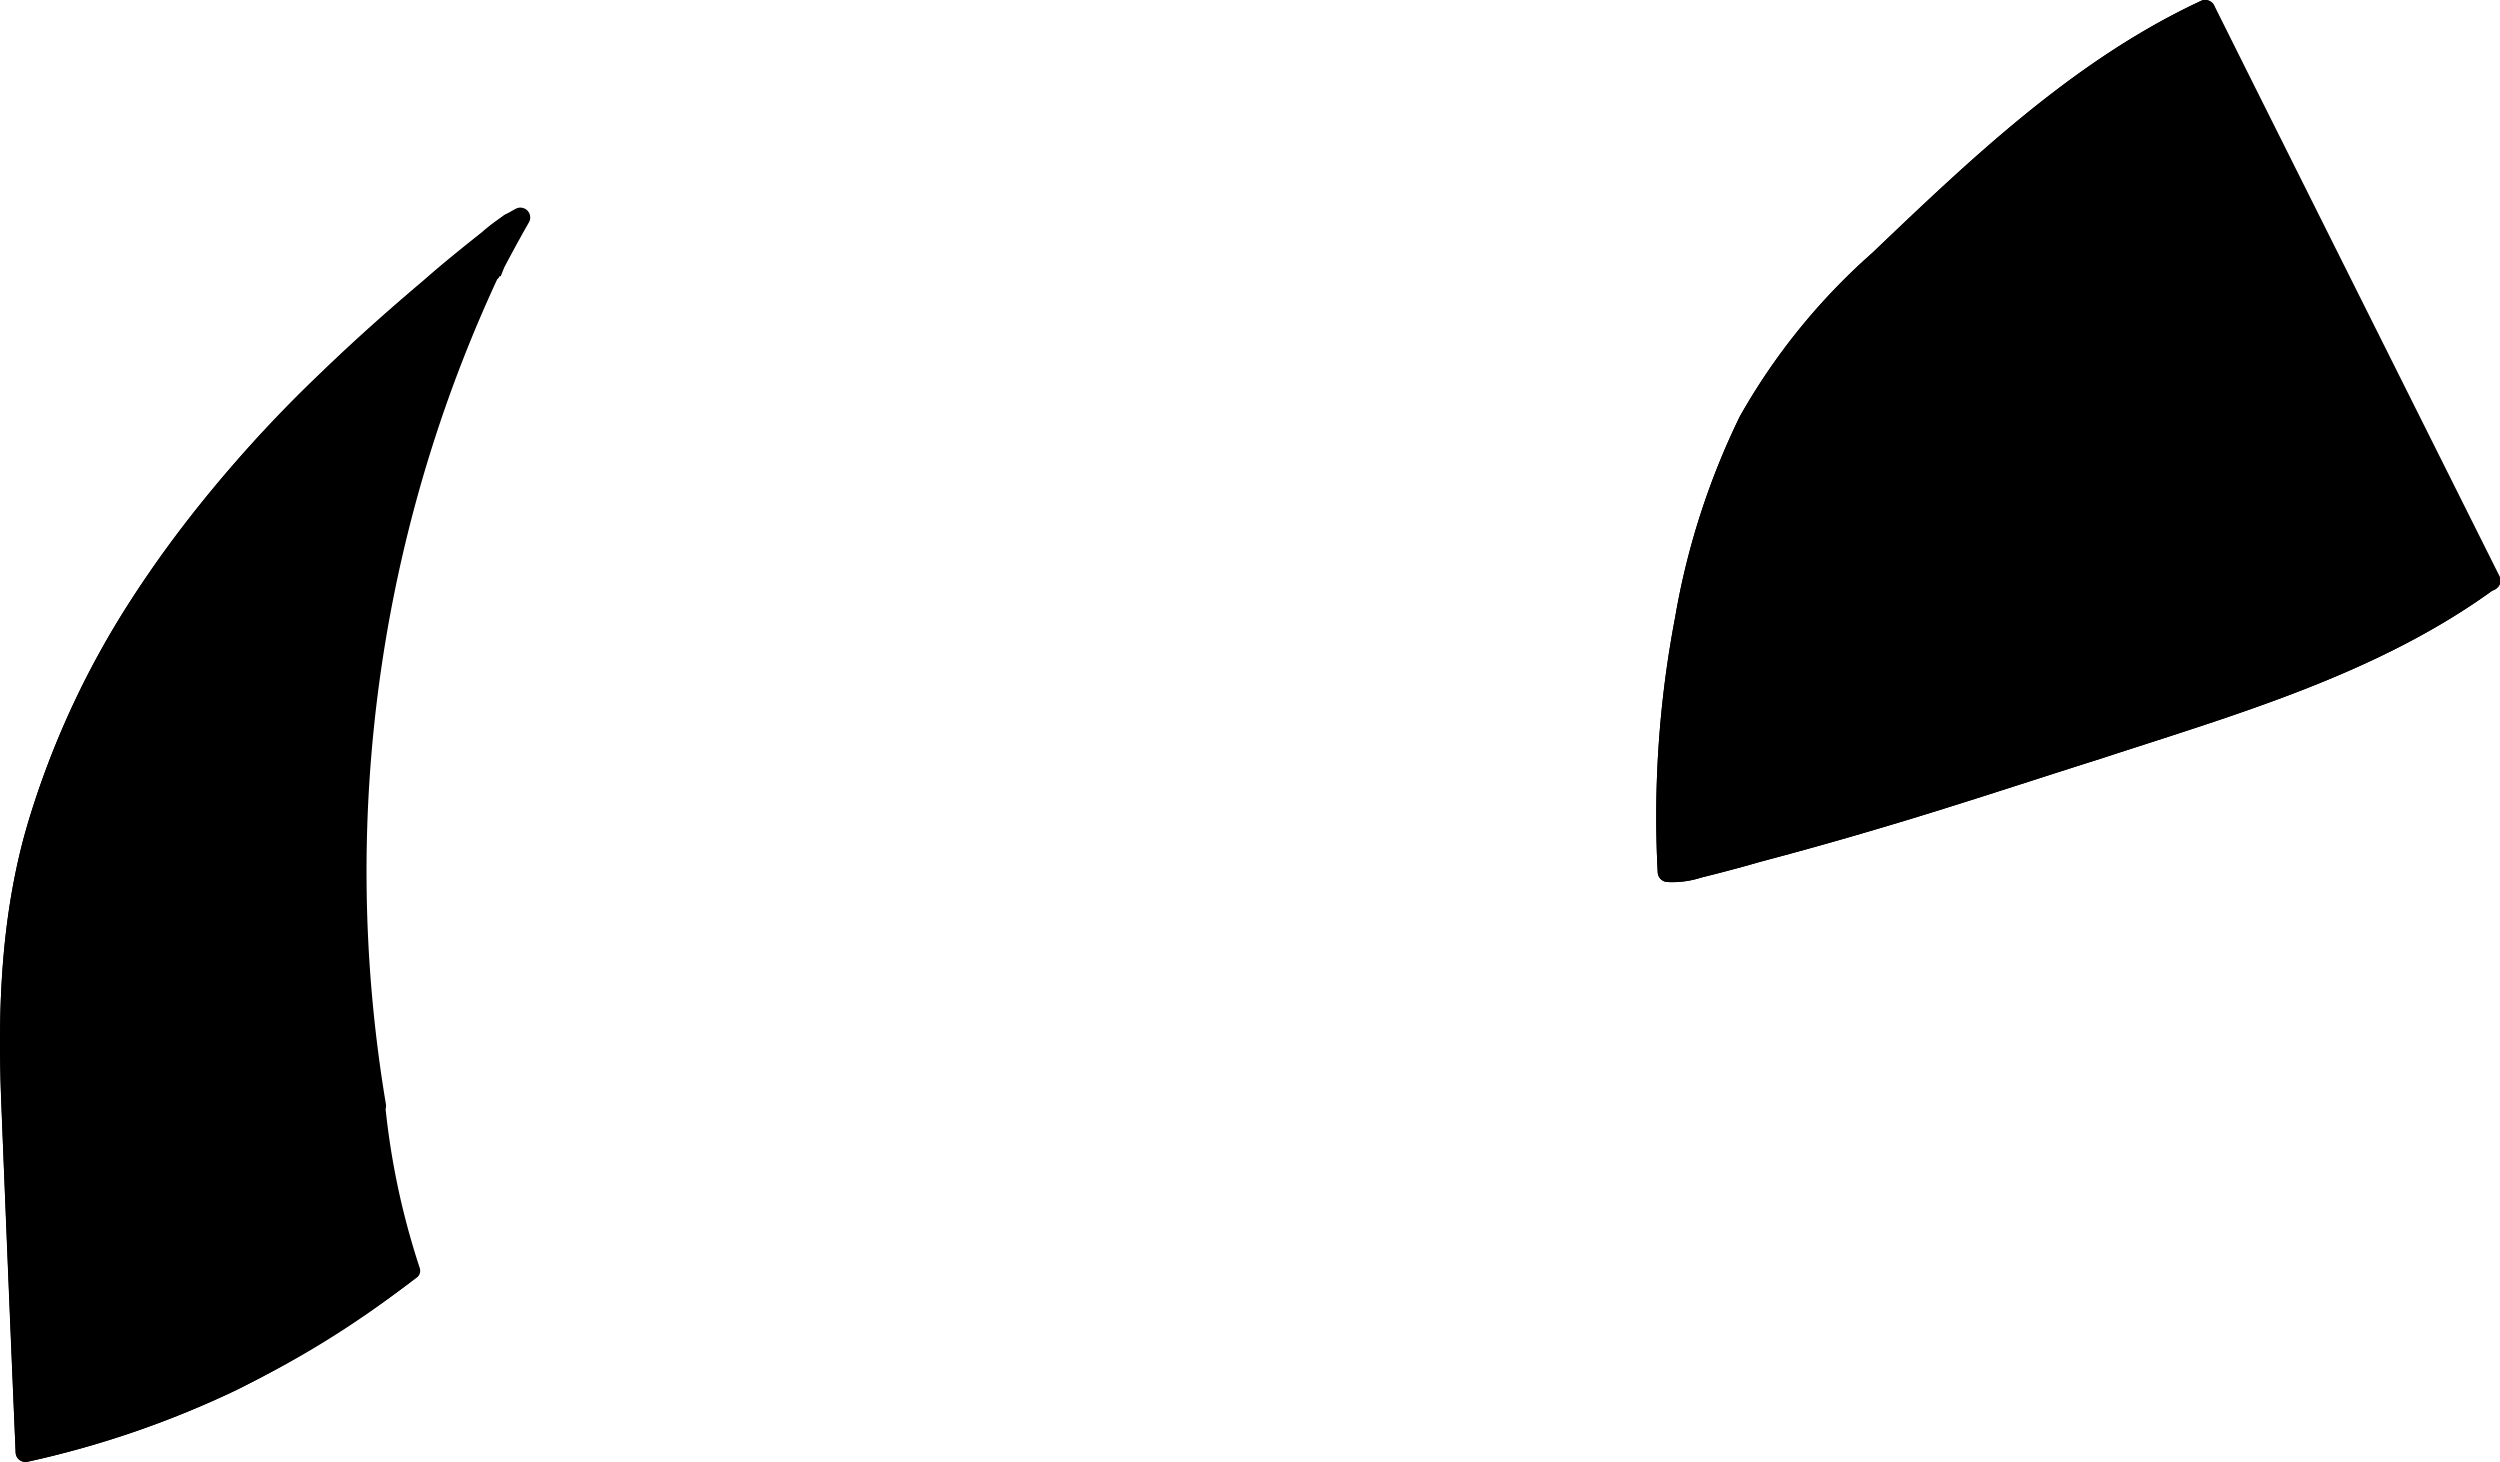 <?xml version="1.0" encoding="UTF-8" standalone="yes"?>
<svg xmlns="http://www.w3.org/2000/svg" viewBox="0 0 159.89 93.5">
  <g id="Layer_2" data-name="Layer 2">
    <g id="baby-cat-ears">
      <g id="baby-cat-ears-1">
        <g id="mask">
          <path d="M26.24,81.25A47,47,0,0,1,24,70.1l.12.7a89,89,0,0,1-.91-24.07,94.59,94.59,0,0,1,9-31l-.72,1.64c.6-1.17,1.23-2.32,1.88-3.46l-.67.32c-7.7,6.1-15.14,12.68-21,20.56S1.47,52,.72,61.76a81.89,81.89,0,0,0,0,9.53l.87,21.59A59.83,59.83,0,0,0,25.72,81.62Z" fill="currentColor"/>
          <path d="M26.84,81.08a48.49,48.49,0,0,1-2.26-11l-1.22.17.12.69c.14.79,1.34.46,1.2-.33a90,90,0,0,1,8-54.59l-1.08-.63-.72,1.64c-.32.72.7,1.36,1.08.63.6-1.16,1.23-2.32,1.88-3.46a.63.63,0,0,0-.85-.85,11.17,11.17,0,0,0-2.18,1.51c-1.26,1-2.51,2-3.74,3.09-2.24,1.89-4.44,3.85-6.55,5.89A82.57,82.57,0,0,0,9.11,37.27,56,56,0,0,0,1.85,52.41C.09,58.3-.16,64.23.08,70.34Q.51,81.6,1,92.88a.63.63,0,0,0,.79.6A61.37,61.37,0,0,0,15.2,88.87a75.89,75.89,0,0,0,11.35-7.08c.65-.47,0-1.55-.63-1.08A76.41,76.41,0,0,1,15,87.6,60.31,60.31,0,0,1,1.44,92.28l.8.6L1.46,73.74c-.25-6.16-.54-12.27.88-18.33,2.64-11.27,9.45-21,17.5-29.12,2.23-2.24,4.56-4.38,7-6.44q1.83-1.58,3.72-3.11a15.85,15.85,0,0,1,3.12-2.29l-.86-.86c-.65,1.14-1.28,2.3-1.88,3.46l1.08.63L32.69,16c.31-.72-.73-1.36-1.08-.63A91.4,91.4,0,0,0,23.48,71l1.2-.33-.12-.69c-.12-.69-1.28-.54-1.23.16a49.62,49.62,0,0,0,2.31,11.31C25.88,82.18,27.09,81.85,26.84,81.08Z"/>
          <path d="M159.28,37.15c-6.19,4.58-13.63,7.05-20.94,9.46-10.27,3.37-20.55,6.76-31.07,9.24l-.6-.07A66.82,66.82,0,0,1,108.58,36a37.69,37.69,0,0,1,4.8-11.63,52.69,52.69,0,0,1,8.14-8.95C127.49,9.76,133.6,4,141.05.61Z" fill="currentColor"/>
          <path d="M159,36.61C151.58,42,142.62,44.55,134,47.36c-4.6,1.51-9.21,3-13.85,4.37q-3.47,1-7,2c-1.24.33-2.49.66-3.74,1a7.92,7.92,0,0,1-2.79.48l.63.62c-.47-9.11.63-19,4.51-27.34A35.74,35.74,0,0,1,119.68,18c3.08-3,6.22-5.95,9.49-8.73a54.7,54.7,0,0,1,12.2-8.12l-.86-.22,16,32,2.27,4.55c.36.72,1.44.08,1.08-.63l-16-32L141.59.3a.64.64,0,0,0-.85-.23c-8.07,3.77-14.6,10-21,16.11a40.48,40.48,0,0,0-8.47,10.46,47.69,47.69,0,0,0-4.14,12.87,67.79,67.79,0,0,0-1.11,16.27.65.65,0,0,0,.62.63,6,6,0,0,0,2.18-.29q1.88-.46,3.75-1c2.49-.66,5-1.36,7.45-2.09,4.8-1.41,9.56-3,14.31-4.5,8.68-2.84,17.77-5.42,25.24-10.88C160.24,37.22,159.62,36.14,159,36.61Z"/>
        </g>
        <path d="M32.2,13.79C23.26,20.88,14.6,28.66,8.4,38.34a55.24,55.24,0,0,0-6.9,15.3C0,59.3-.14,65,.09,70.81L1,92.88a.63.63,0,0,0,.79.6A61.22,61.22,0,0,0,26.16,82.06c.64-.49-.25-1.37-.88-.88A60.09,60.09,0,0,1,1.44,92.28l.8.6L1.47,74C1.23,68,.9,62,2.2,56,4.61,45,11,35.4,18.77,27.38A143.89,143.89,0,0,1,33.08,14.67c.63-.5-.26-1.38-.88-.88Z"/>
        <path d="M159,36.61C151.58,42,142.62,44.55,134,47.36c-4.6,1.51-9.21,3-13.85,4.37q-3.47,1-7,2c-1.24.33-2.49.66-3.74,1a7.92,7.92,0,0,1-2.79.48l.63.62c-.47-9.11.63-19,4.51-27.34A35.74,35.74,0,0,1,119.68,18c3.08-3,6.22-5.95,9.49-8.73a54.7,54.7,0,0,1,12.2-8.12c.72-.34.09-1.42-.63-1.08-8.07,3.77-14.6,10-21,16.11a40.48,40.48,0,0,0-8.47,10.46,47.69,47.69,0,0,0-4.14,12.87,67.79,67.79,0,0,0-1.11,16.27.65.65,0,0,0,.62.63,6,6,0,0,0,2.18-.29q1.88-.46,3.75-1c2.49-.66,5-1.36,7.45-2.09,4.8-1.41,9.56-3,14.31-4.5,8.68-2.84,17.77-5.42,25.24-10.88.64-.47,0-1.55-.64-1.08Z"/>
      </g>
    </g>
  </g>
</svg>